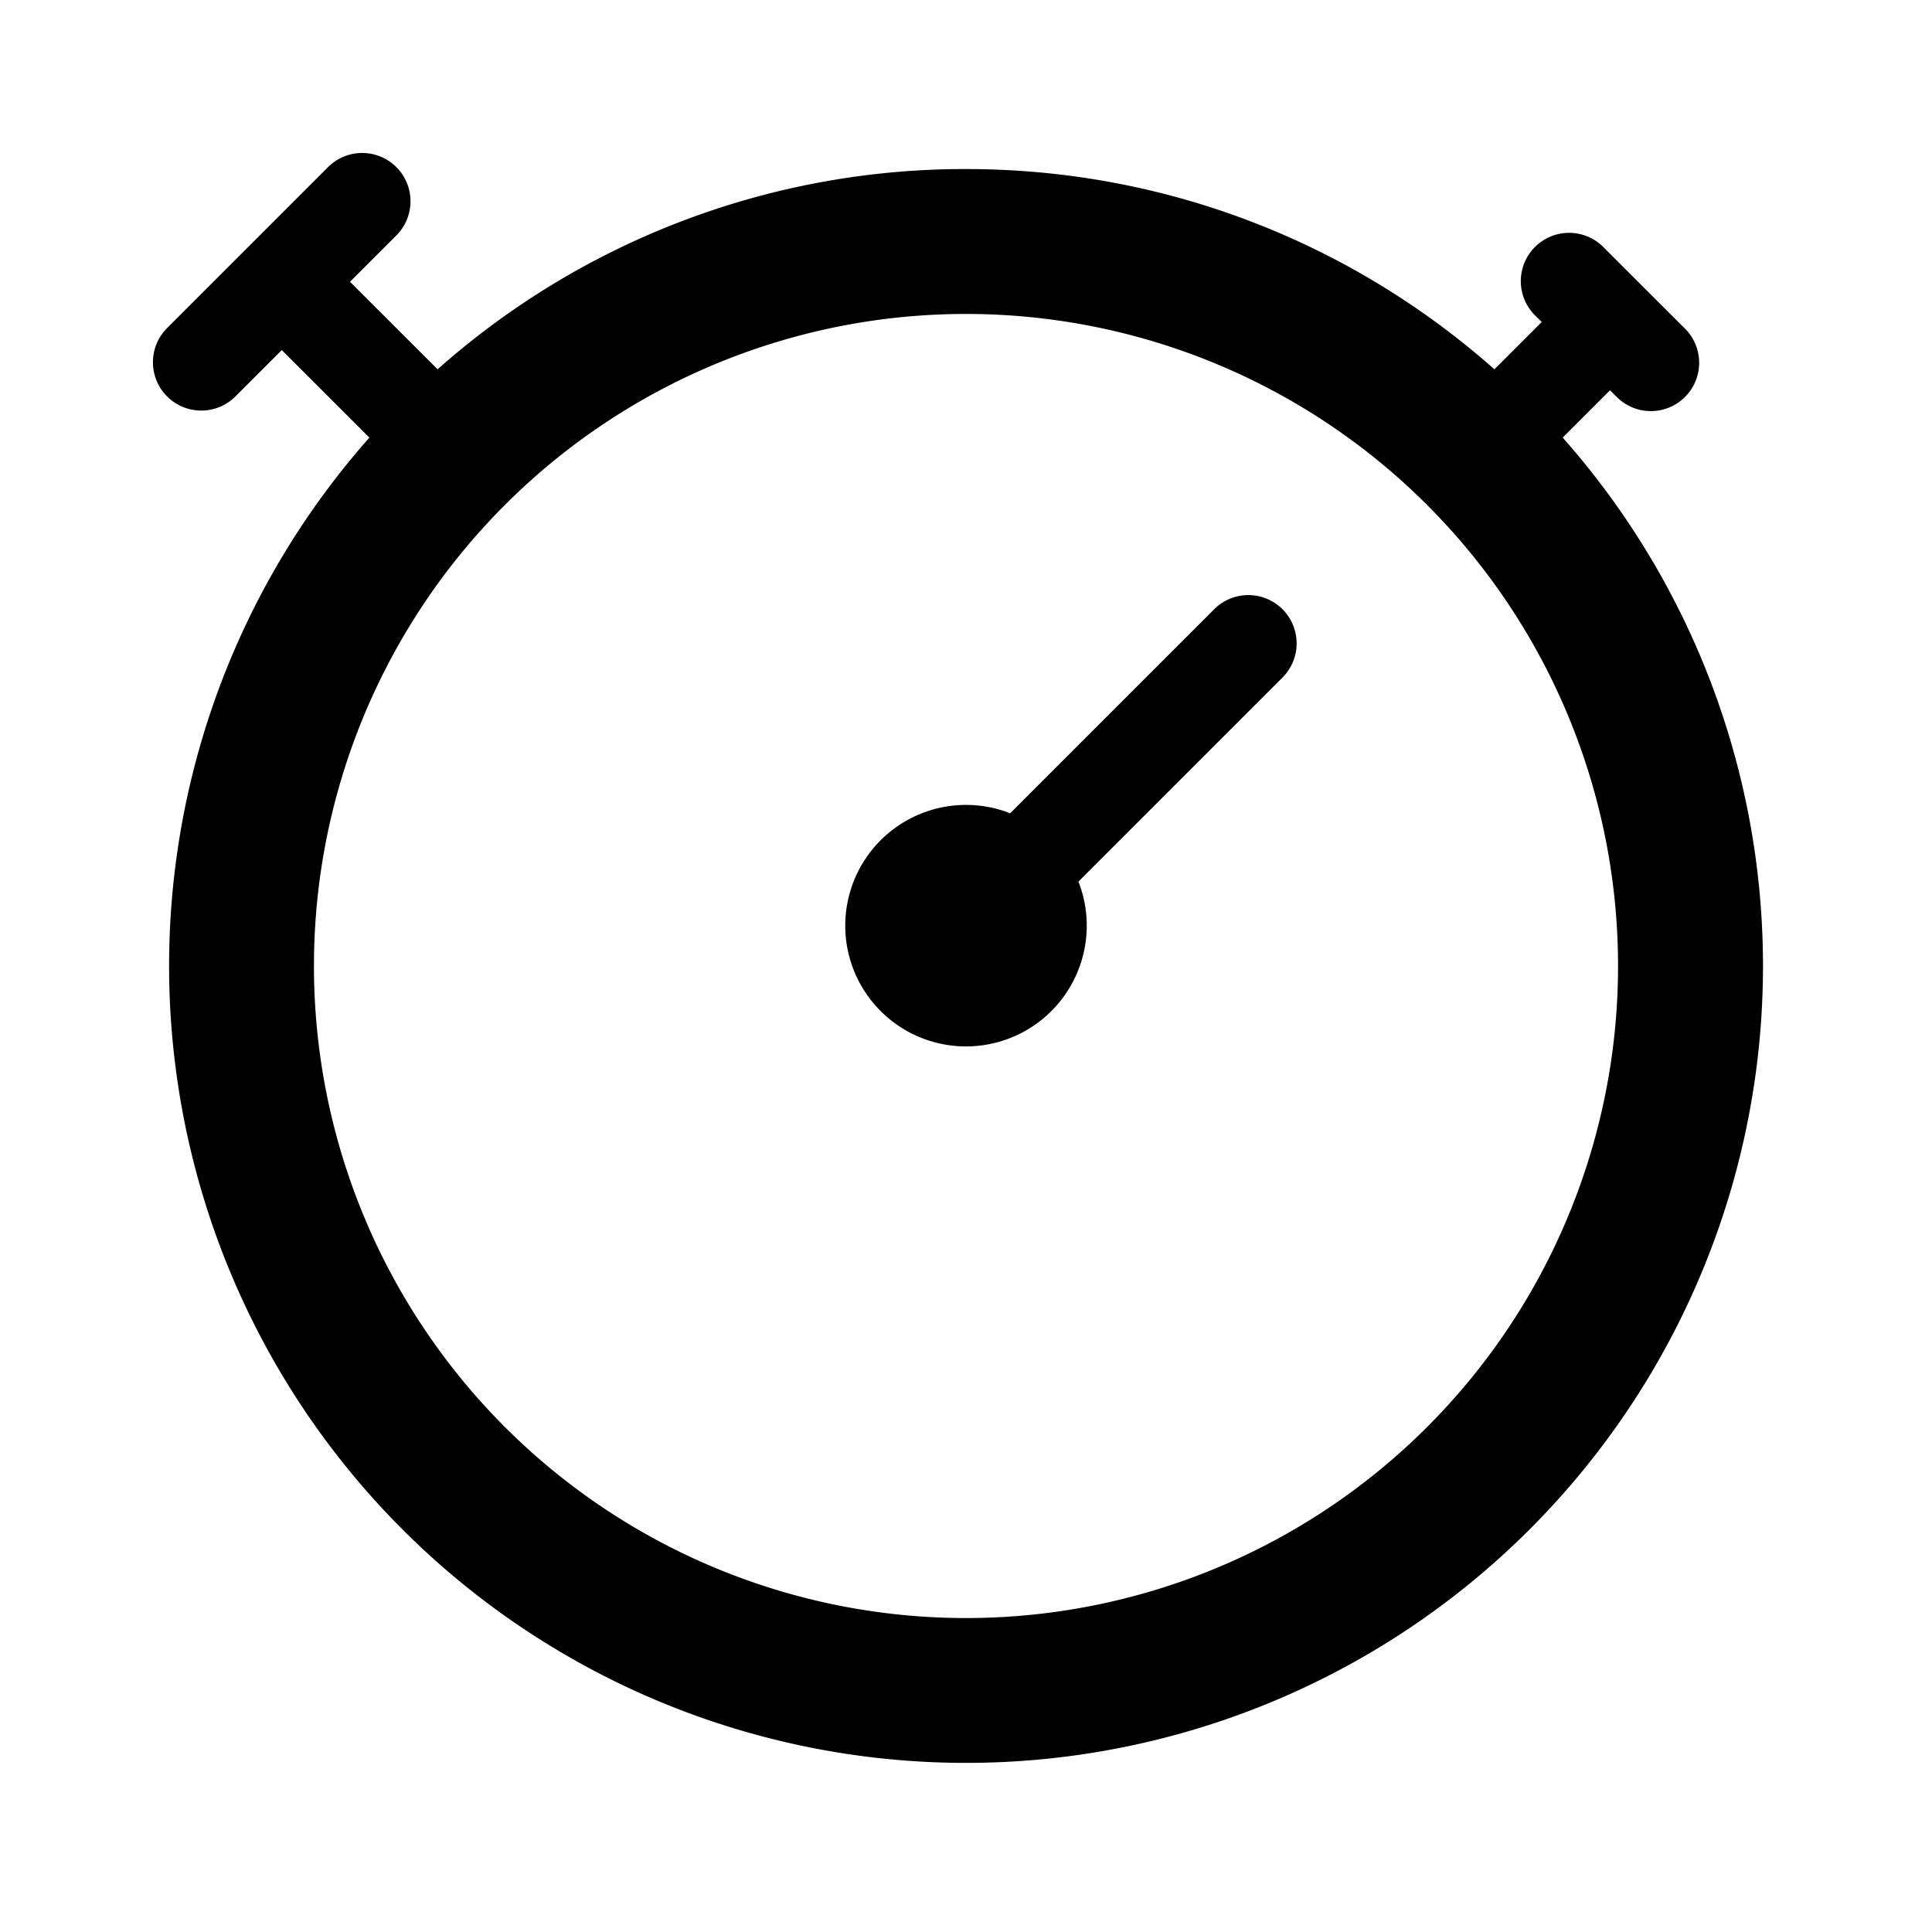 <svg xmlns="http://www.w3.org/2000/svg" viewBox="0 0 20 20">
  <path fill-rule="evenodd" d="M4.103 1.73a.5.5 0 0 1 0 .707l-.48.48.907.906A8.219 8.219 0 0 1 10 1.75c2.098 0 4.014.783 5.47 2.073l.49-.49-.064-.063a.5.5 0 1 1 .707-.707l.417.417.417.416a.5.5 0 1 1-.707.707l-.063-.063-.49.49a8.25 8.25 0 1 1-12.353 0l-.907-.906-.48.48a.5.5 0 0 1-.707-.708l.833-.833.833-.833a.5.5 0 0 1 .707 0ZM10 3.25a6.75 6.75 0 1 0 0 13.5 6.75 6.75 0 0 0 0-13.5Zm1.25 6.333a1.25 1.25 0 1 1-.793-1.164l2.106-2.106a.5.5 0 1 1 .707.707l-2.106 2.106c.055.142.086.296.086.457Z"/>
</svg>
